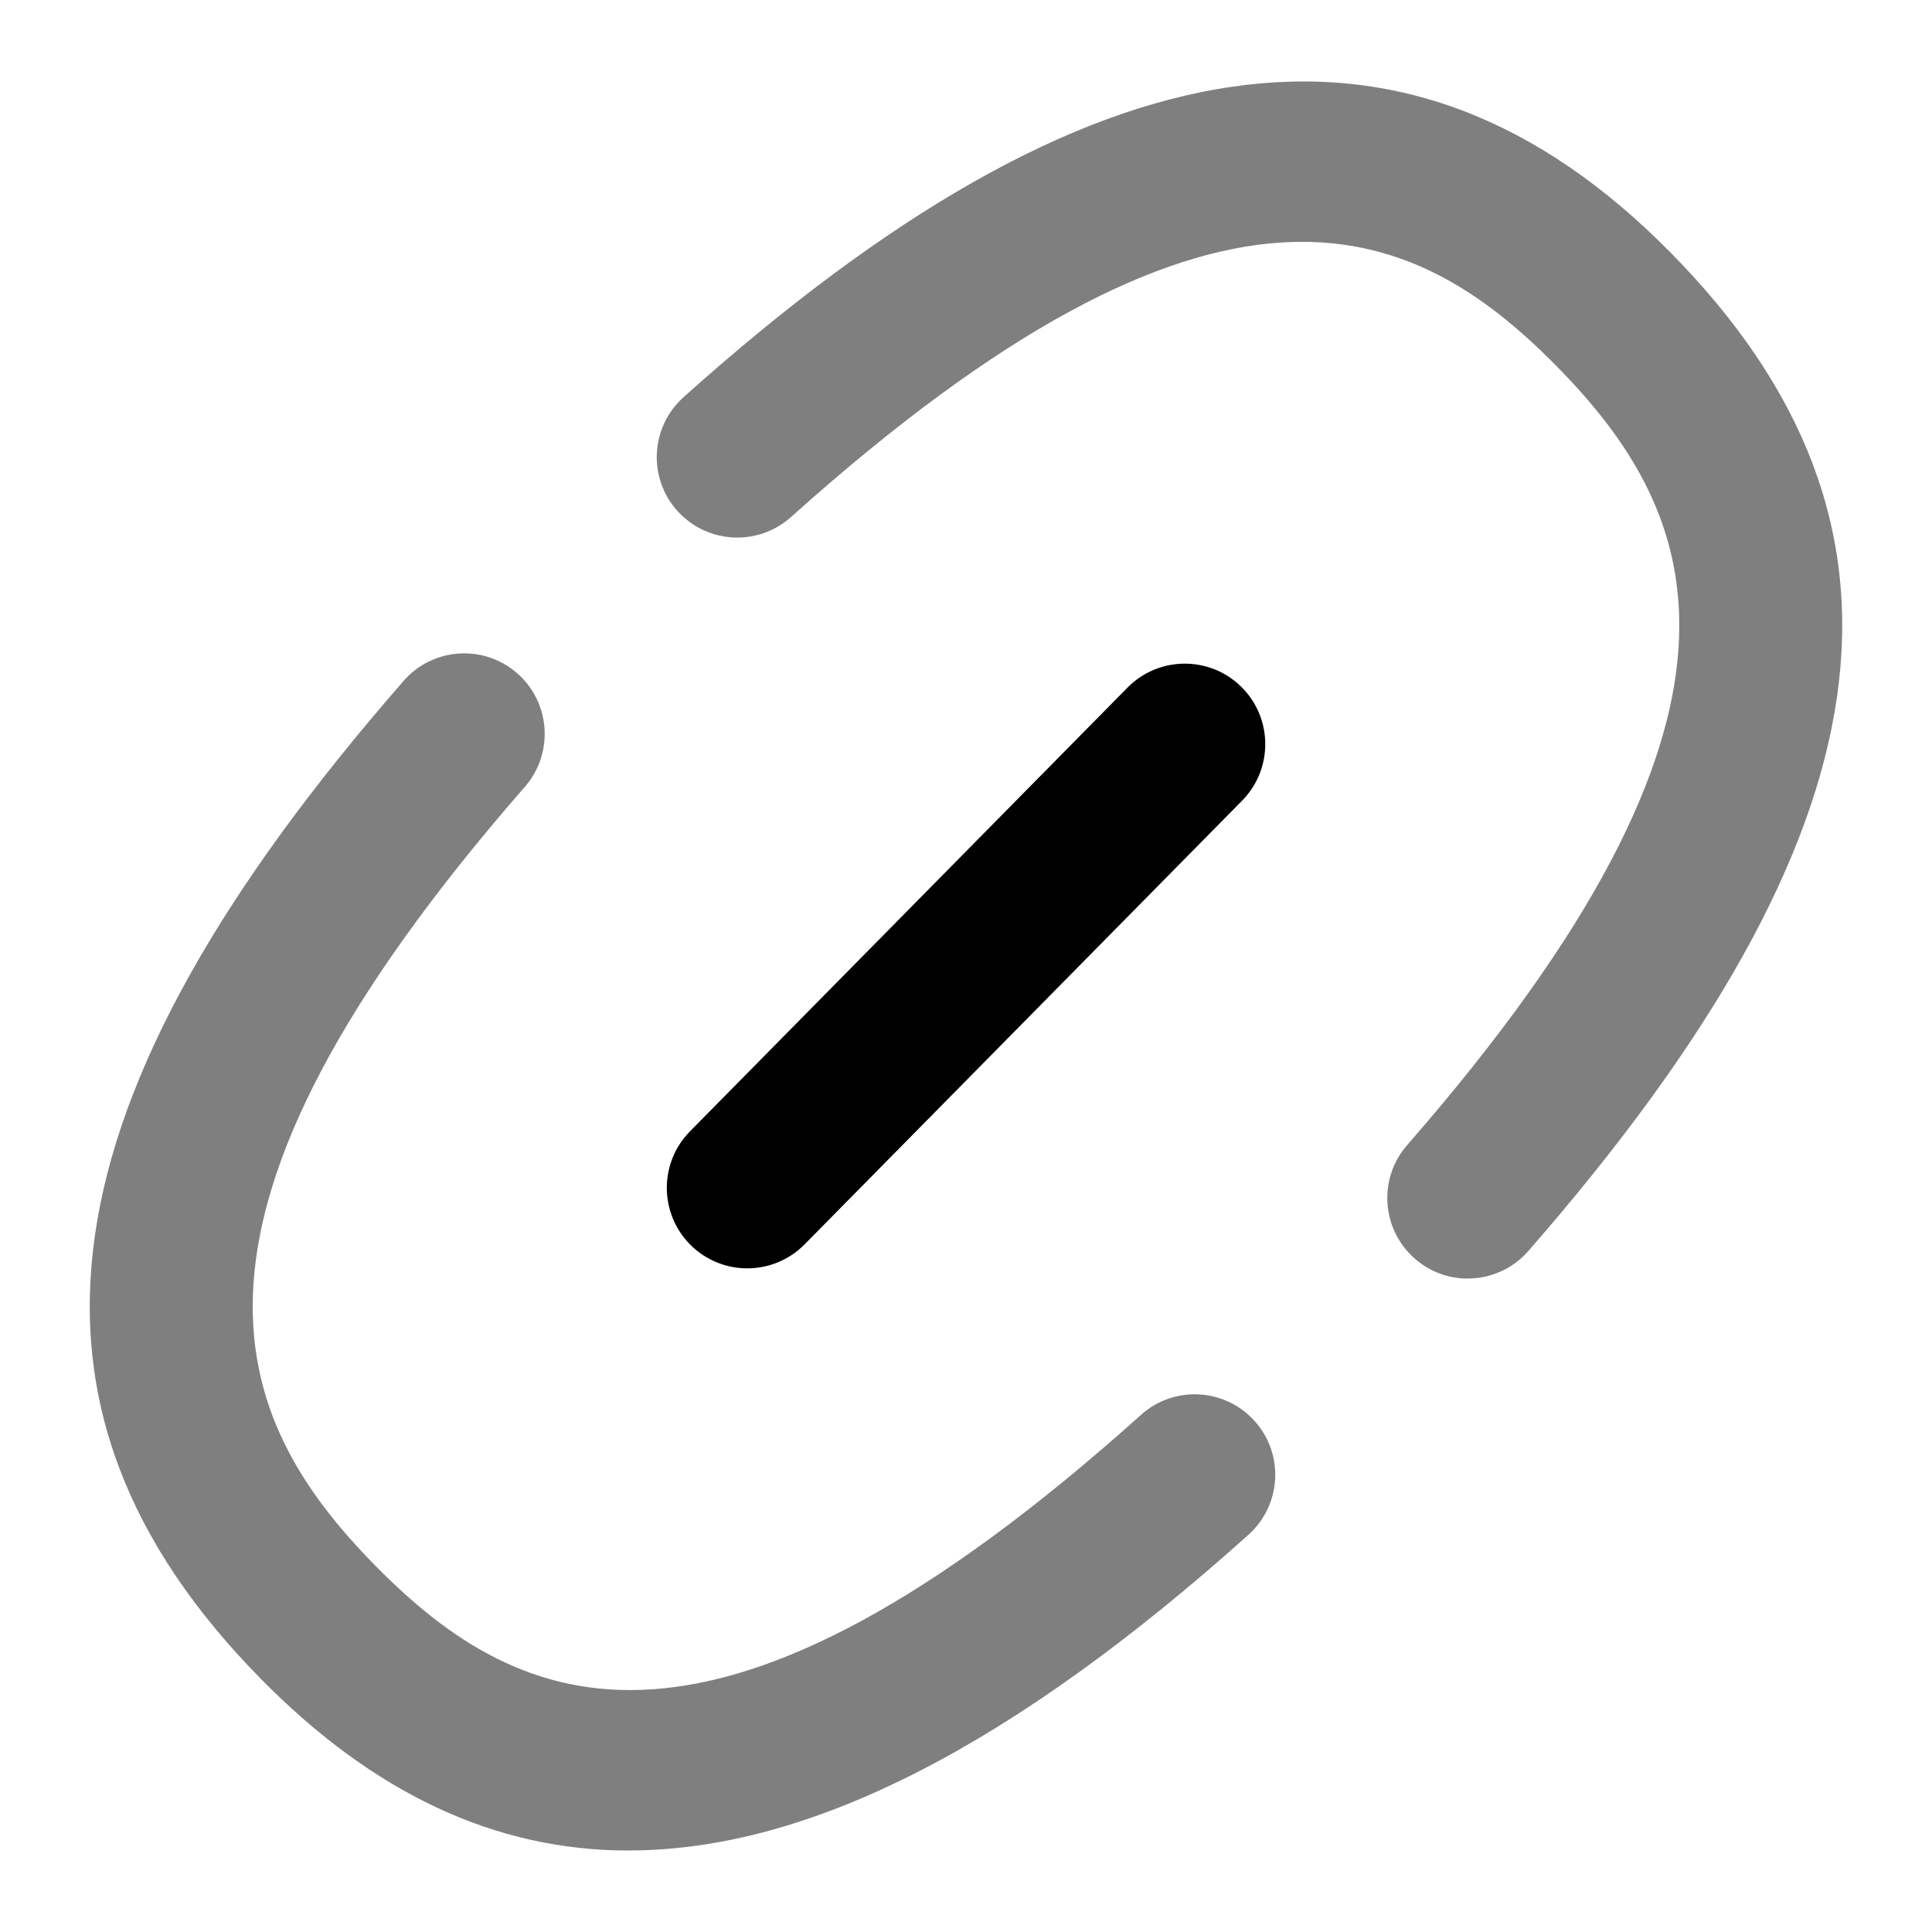 <svg id="Layer_1" viewBox="0 0 24 24" xmlns="http://www.w3.org/2000/svg" data-name="Layer 1"><path d="m9.283 15.756c-.253 0-.507-.096-.702-.288-.393-.388-.397-1.021-.01-1.414l5.435-5.512c.387-.393 1.021-.398 1.414-.01s.397 1.021.01 1.414l-5.435 5.512c-.195.198-.454.298-.712.298z"/><path d="m18.233 15.883c-.233 0-.467-.081-.657-.247-.416-.363-.459-.995-.096-1.411 4.703-5.388 3.669-7.837 1.852-9.681-1.807-1.833-4.209-2.872-9.506 1.879-.412.368-1.043.333-1.412-.077-.369-.411-.334-1.043.077-1.412 5.081-4.556 8.979-5.127 12.264-1.794 3.322 3.369 2.776 7.193-1.769 12.4-.198.227-.475.342-.754.342z" opacity=".5"/><path d="m7.81 22.988c-1.662 0-3.168-.711-4.565-2.128-3.322-3.369-2.777-7.193 1.768-12.401.364-.417.995-.459 1.411-.096s.459.995.096 1.411c-4.703 5.389-3.669 7.837-1.852 9.681 1.807 1.832 4.208 2.873 9.506-1.879.411-.369 1.043-.334 1.412.077s.334 1.043-.077 1.412c-2.921 2.62-5.452 3.922-7.699 3.922z" opacity=".5"/></svg>